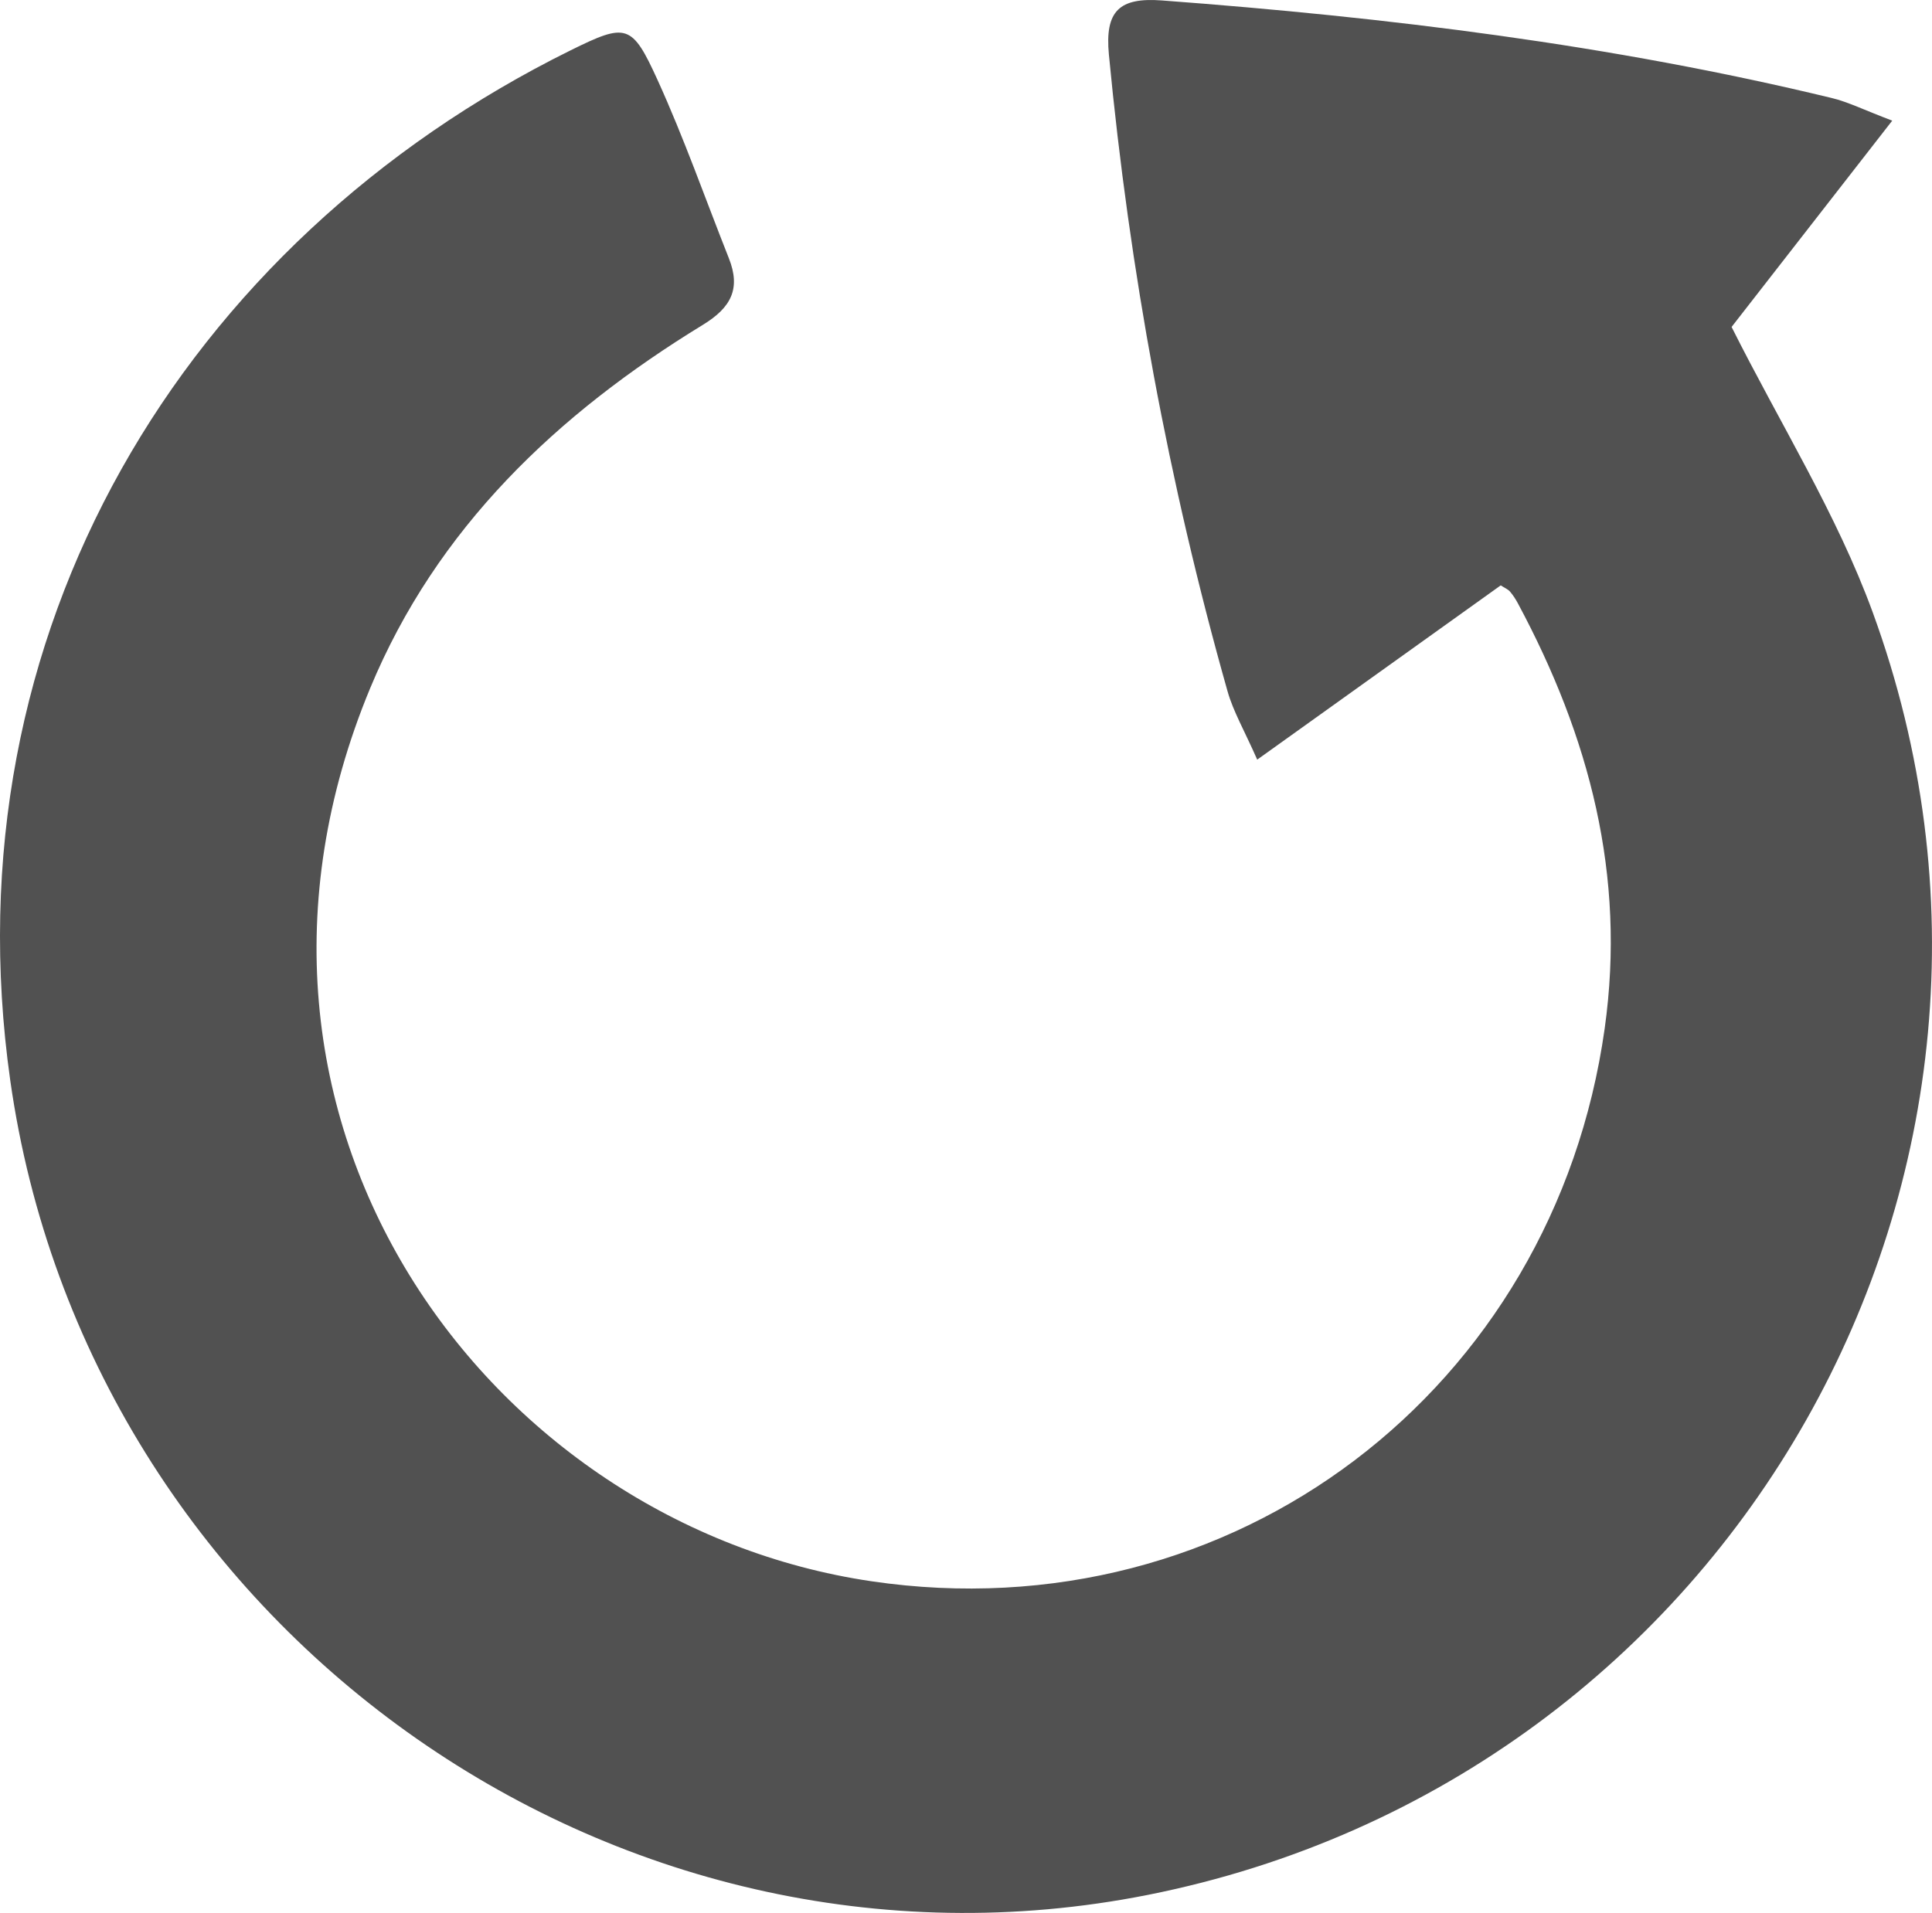 <?xml version="1.0" encoding="utf-8"?>
<!-- Generator: Adobe Illustrator 22.0.1, SVG Export Plug-In . SVG Version: 6.00 Build 0)  -->
<svg version="1.1" id="Layer_1" xmlns="http://www.w3.org/2000/svg" xmlns:xlink="http://www.w3.org/1999/xlink" x="0px" y="0px"
	 viewBox="0 0 64.135 63.517" enable-background="new 0 0 64.135 63.517" xml:space="preserve">
<path fill="#515151" d="M49.818,19.437c-2.669,1.911-5.253,3.761-8.083,5.786c-0.427-0.97-0.796-1.598-0.987-2.276
	c-1.957-6.924-3.254-13.97-3.937-21.135c-0.139-1.457,0.352-1.902,1.762-1.797c7.488,0.56,14.923,1.47,22.233,3.239
	c0.548,0.133,1.065,0.394,2.009,0.752c-1.952,2.507-3.733,4.795-5.333,6.85c1.609,3.211,3.495,6.216,4.685,9.475
	c6.788,18.595-4.654,38.729-24.064,42.587C20.324,66.451,2.904,53.976,0.34,35.871C-1.766,20.996,6.089,8.029,18.936,1.674
	c1.863-0.921,2.04-0.889,2.894,0.985c0.879,1.931,1.583,3.942,2.366,5.917c0.4,1.01,0.076,1.636-0.865,2.211
	c-4.832,2.955-8.834,6.742-11.042,12.062C6.324,37.22,16.22,50.63,28.928,52.504c12.01,1.772,22.657-6.367,24.341-18.352
	c0.715-5.09-0.511-9.698-2.879-14.115c-0.075-0.139-0.162-0.276-0.265-0.395C50.058,19.565,49.952,19.523,49.818,19.437z"/>
</svg>
